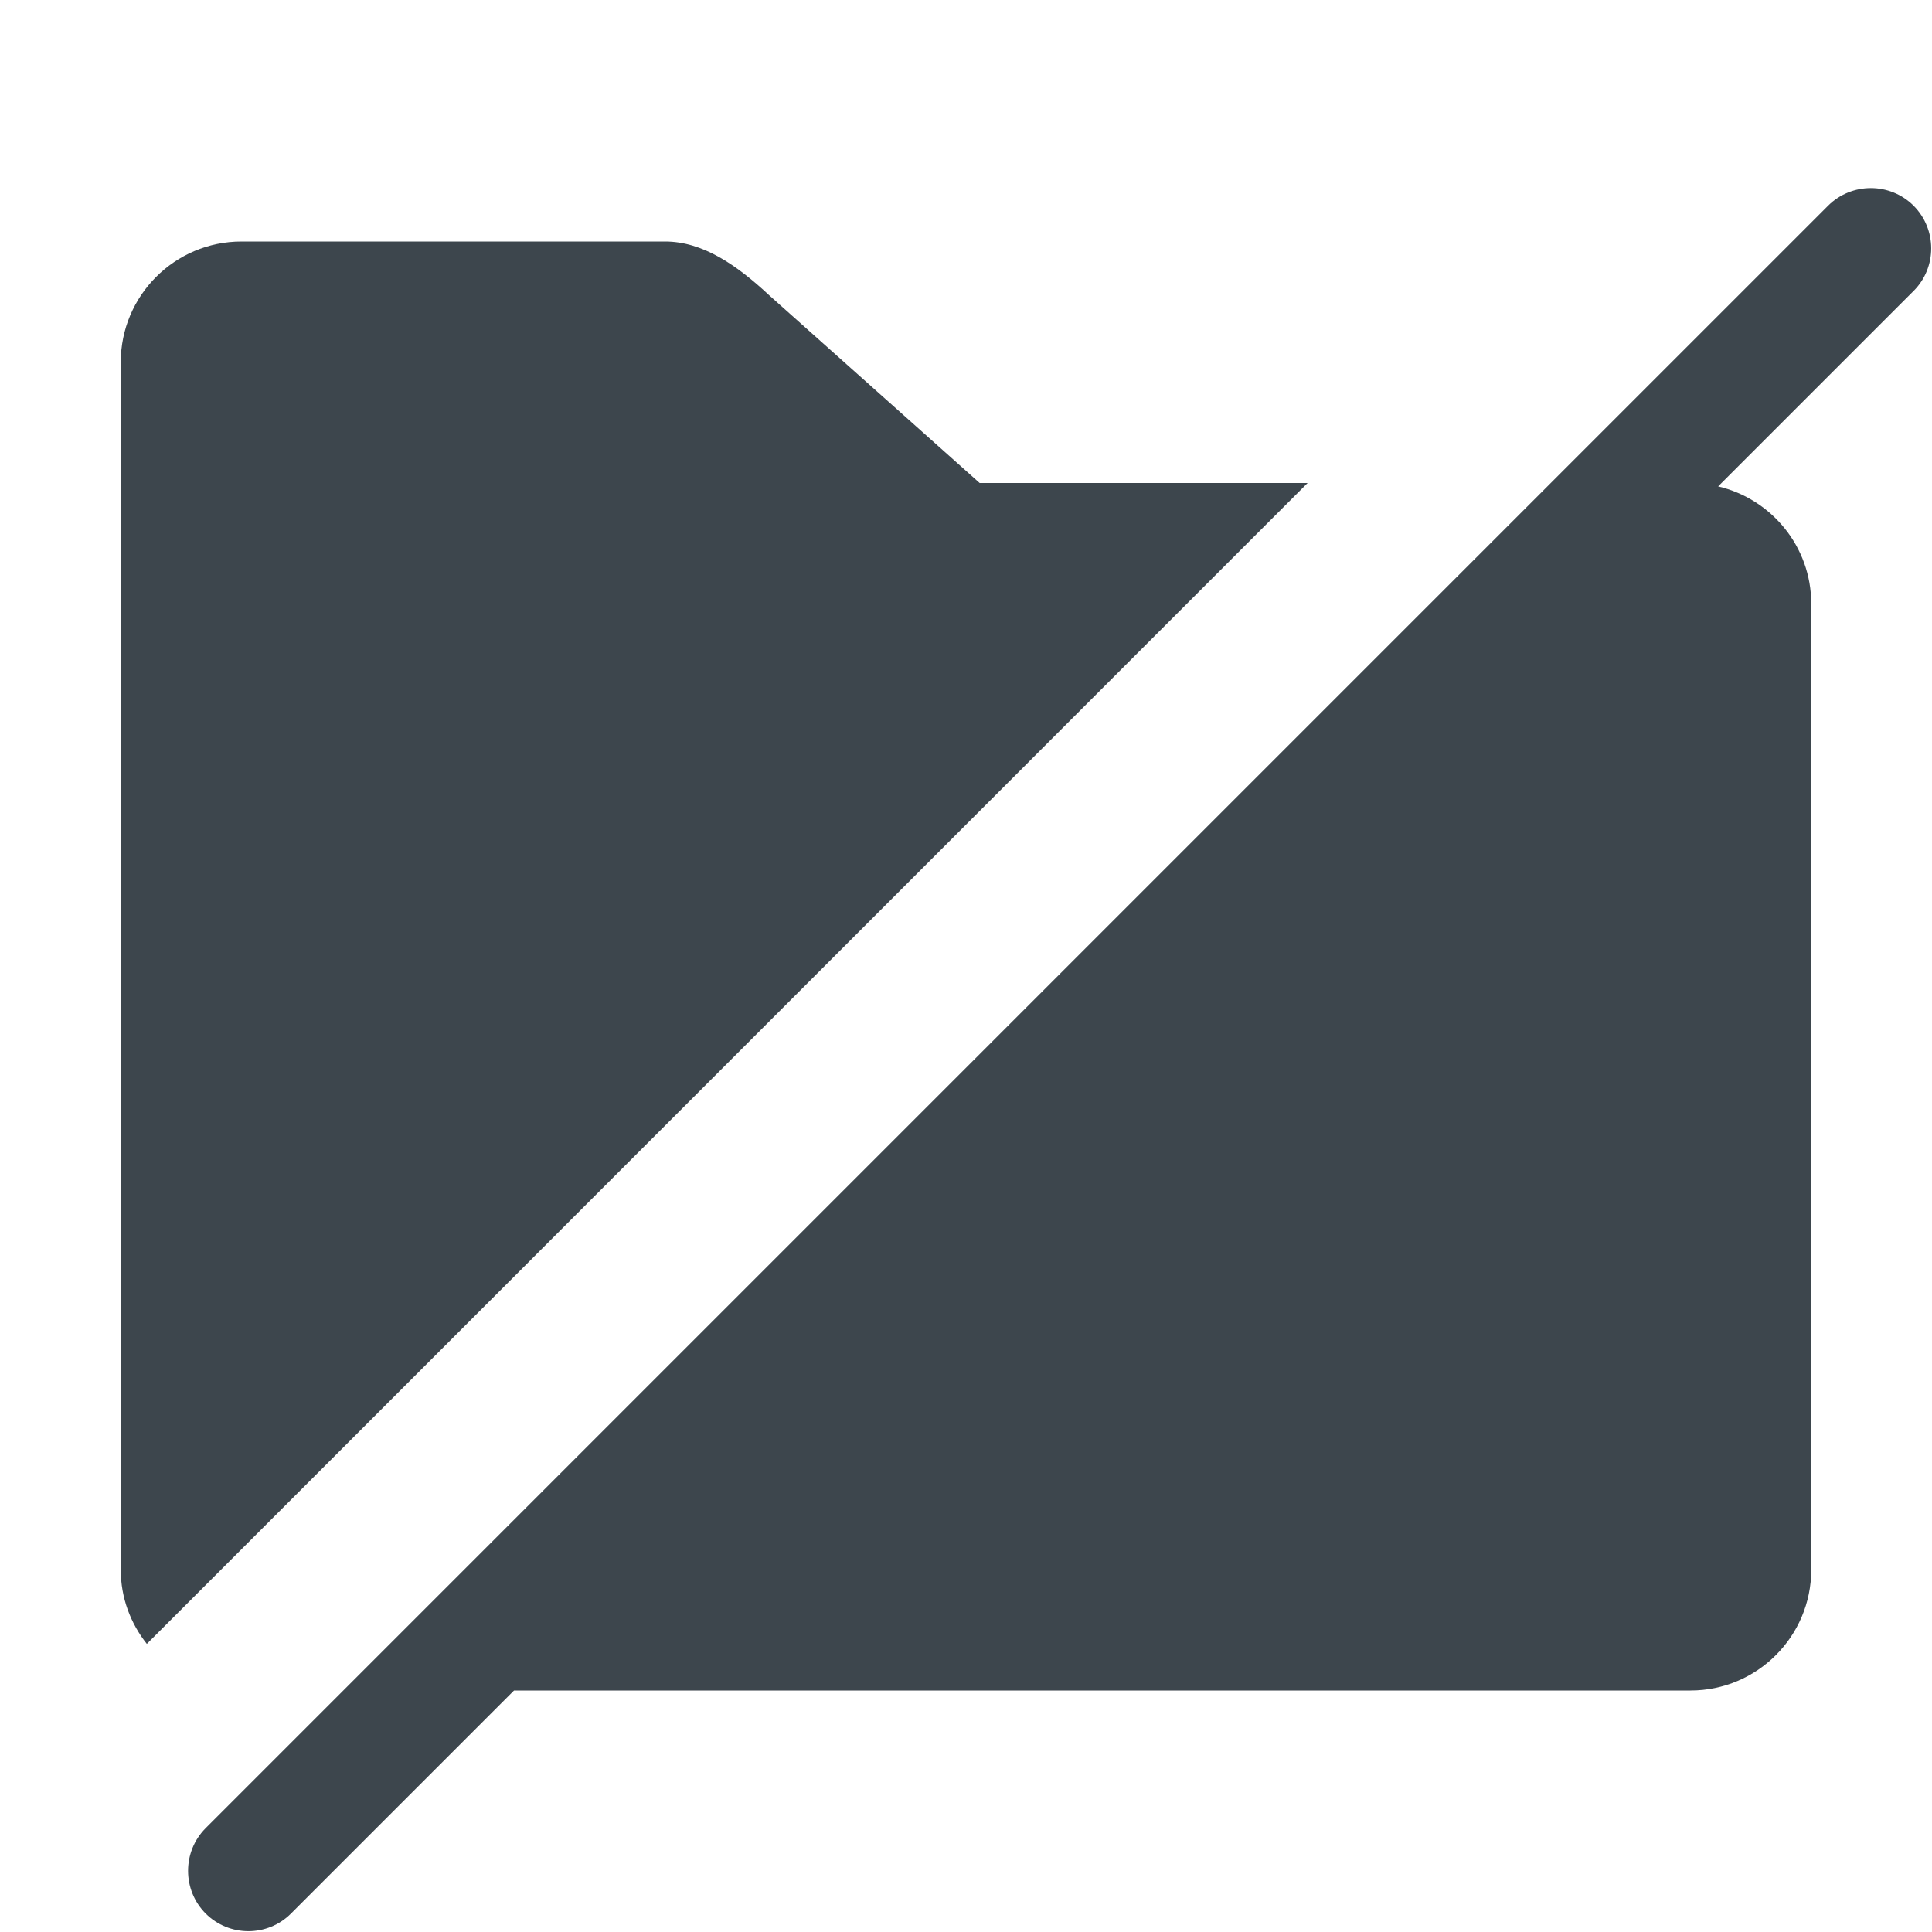 <?xml version="1.0" encoding="utf-8"?>
<!-- Generator: Adobe Illustrator 16.0.4, SVG Export Plug-In . SVG Version: 6.00 Build 0)  -->
<!DOCTYPE svg PUBLIC "-//W3C//DTD SVG 1.1//EN" "http://www.w3.org/Graphics/SVG/1.1/DTD/svg11.dtd">
<svg version="1.1" id="artwork" xmlns="http://www.w3.org/2000/svg" xmlns:xlink="http://www.w3.org/1999/xlink" x="0px" y="0px"
	 width="16px" height="16px" viewBox="0 0 16 16" enable-background="new 0 0 16 16" xml:space="preserve">
<g>
	<path fill="#3D464D" d="M15.847,1.703c-0.195-0.194-0.512-0.194-0.707,0L1.703,15.14c-0.194,0.195-0.194,0.512,0,0.707
		c0.195,0.195,0.513,0.195,0.707,0L4.257,14H14c0.552,0,1-0.448,1-1V5c0-0.474-0.33-0.868-0.771-0.972l1.619-1.619
		C16.042,2.215,16.042,1.898,15.847,1.703z"/>
	<path fill="#3D464D" d="M8.113,4L6.372,2.447C6.102,2.195,5.82,2,5.508,2H2C1.448,2,1,2.448,1,3v10
		c0,0.233,0.082,0.445,0.216,0.614L10.829,4H8.113z"/>
</g>
</svg>
